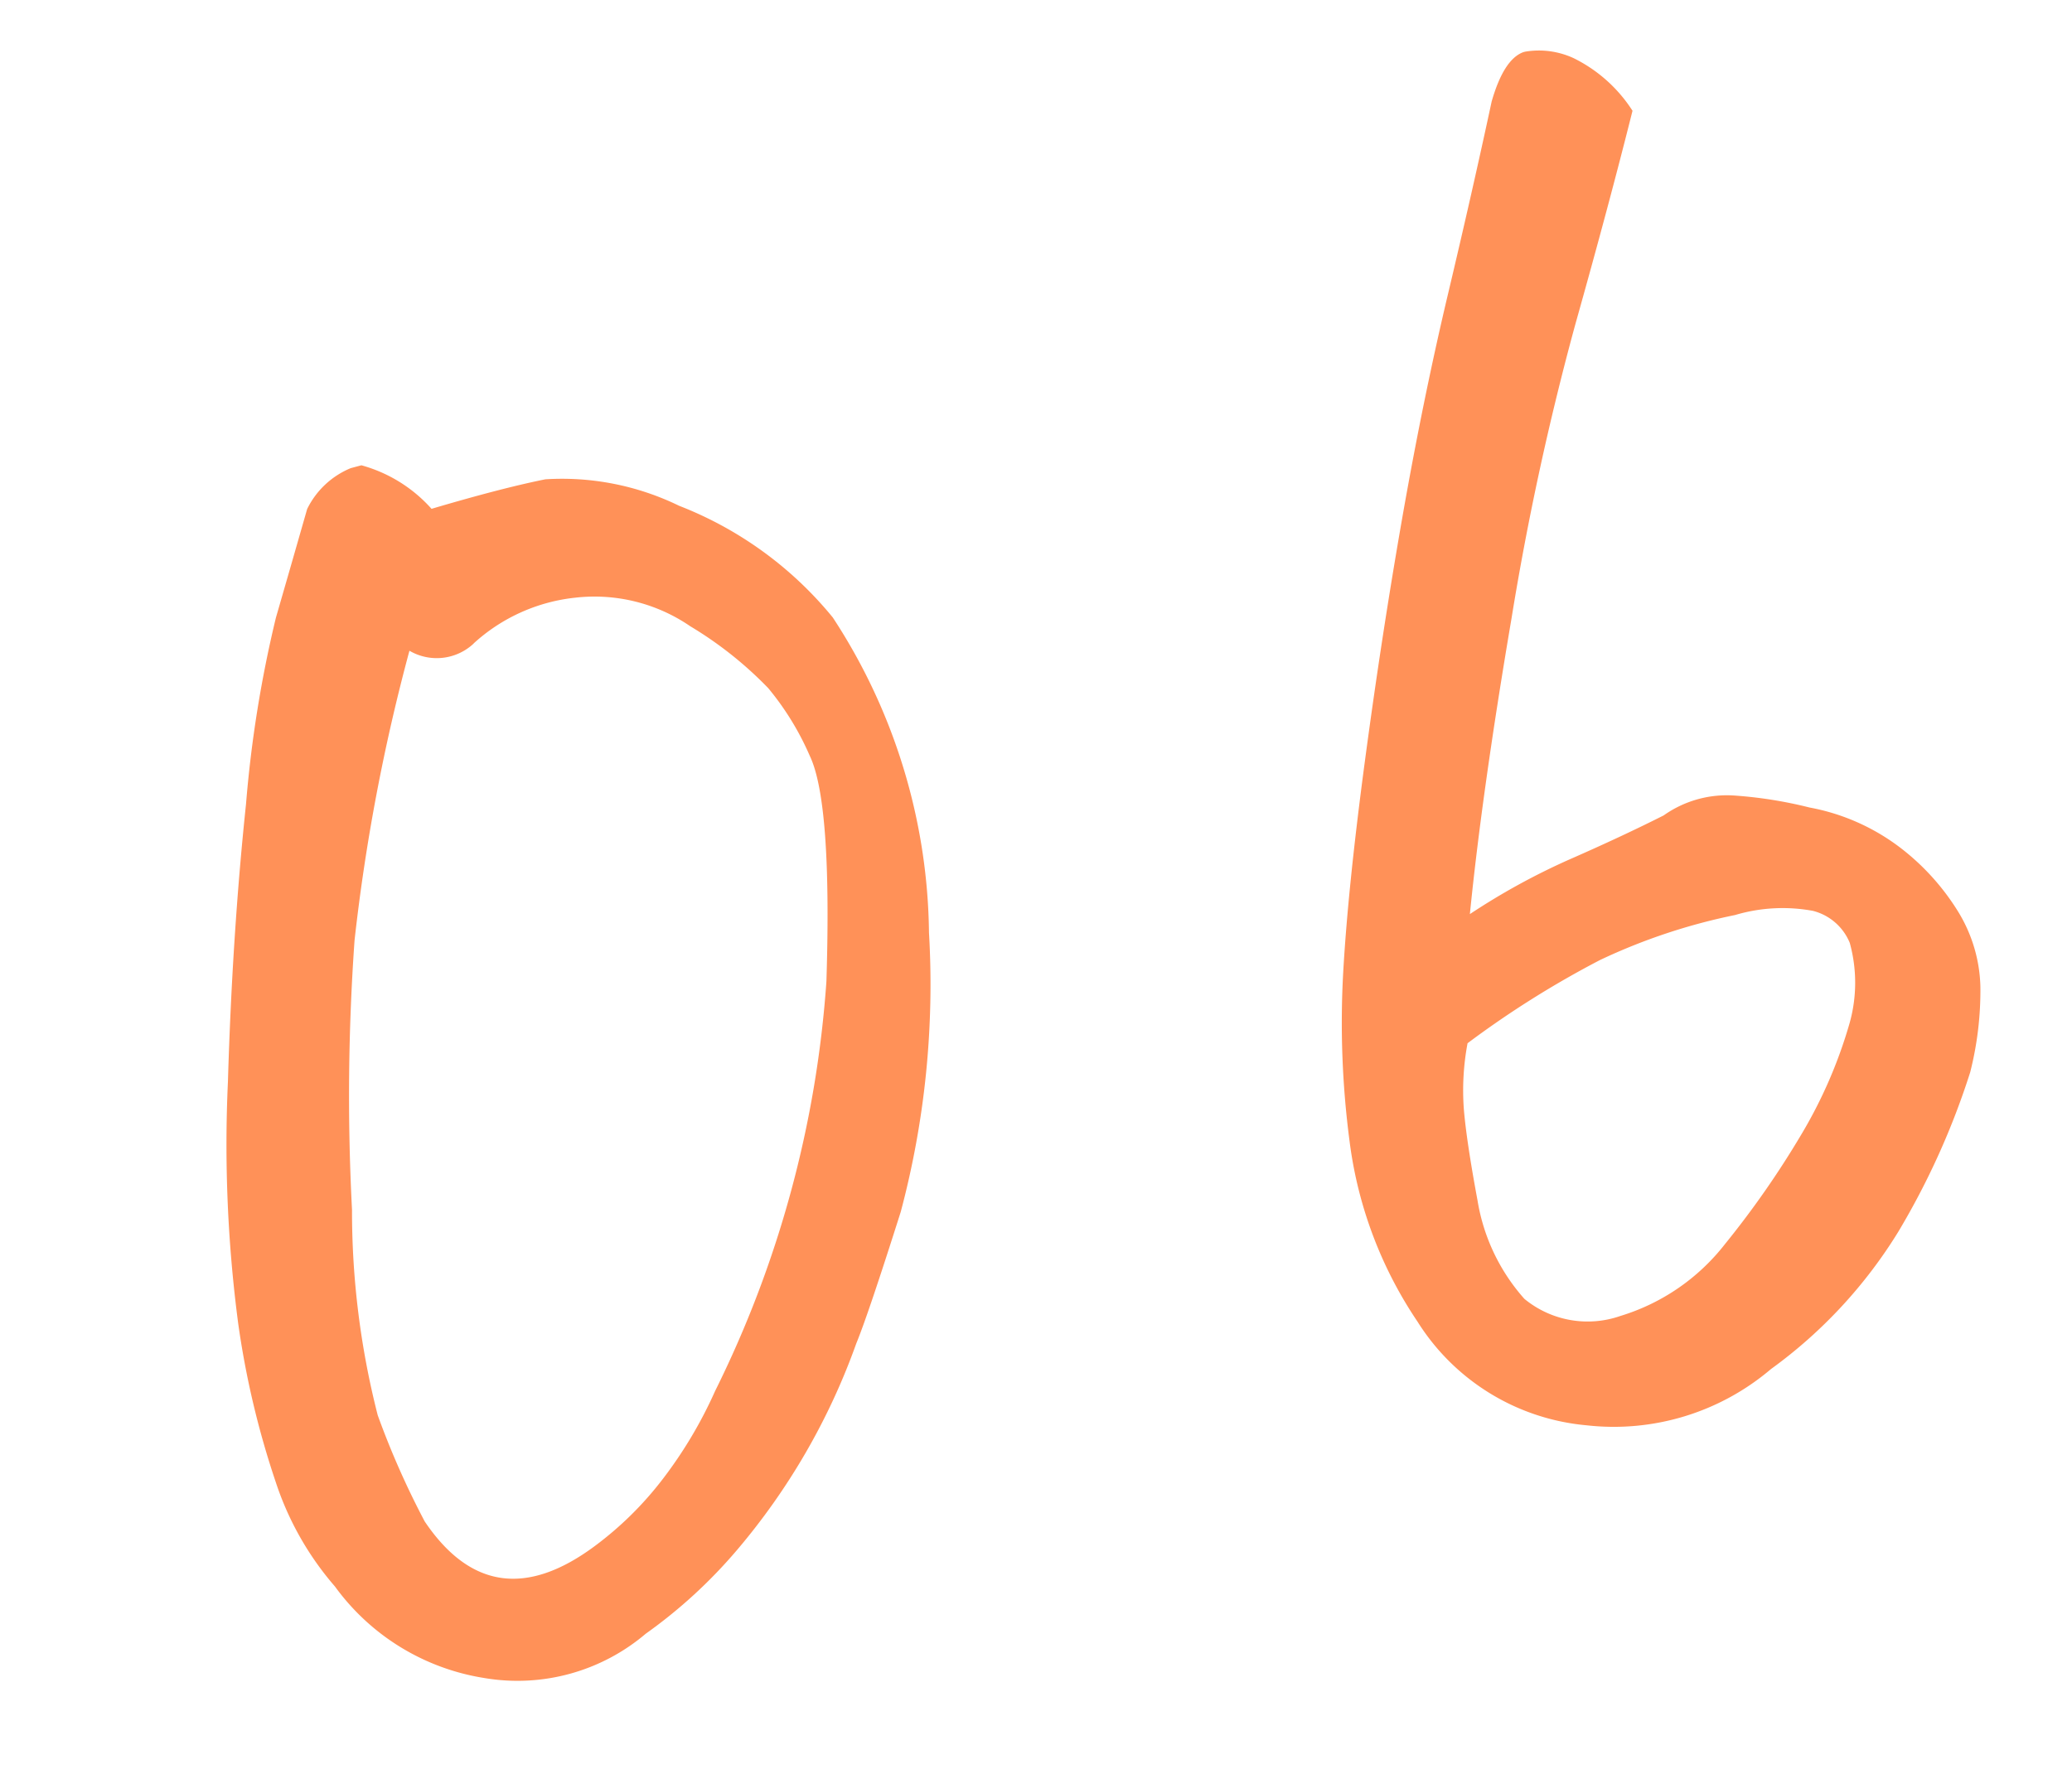<svg xmlns="http://www.w3.org/2000/svg" width="43.01" height="36.826" viewBox="0 0 43.01 36.826">
  <path id="パス_84" data-name="パス 84" d="M9.219.9a4.11,4.11,0,0,1-3.477.02,4.743,4.743,0,0,1-2.5-2.637,6.306,6.306,0,0,1-.625-2.4,18.2,18.2,0,0,1,.1-3.4,28.413,28.413,0,0,1,1.094-4.9q.879-2.93,1.855-5.469a25.139,25.139,0,0,1,1.6-3.574q.625-1.035,1.211-2.012a1.749,1.749,0,0,1,1.094-.586H9.8a3.021,3.021,0,0,1,1.172,1.25q1.523-.039,2.441.02a5.543,5.543,0,0,1,2.539,1.25,7.737,7.737,0,0,1,2.48,3.066,12.169,12.169,0,0,1,.234,6.836A18.343,18.343,0,0,1,16.6-6.191Q15.391-4.3,15-3.789a13.76,13.76,0,0,1-3.5,3.5A10.354,10.354,0,0,1,9.219.9Zm1.875-20.781a1.121,1.121,0,0,1-1.328-.2A40.111,40.111,0,0,0,7.109-14.57a45.7,45.7,0,0,0-1.5,5.391A17.1,17.1,0,0,0,5.02-4.922a17.359,17.359,0,0,0,.371,2.383q.82,2.383,3.281,1.406a7.1,7.1,0,0,0,1.719-.977,9.089,9.089,0,0,0,1.523-1.484,22.622,22.622,0,0,0,4.434-7.617q1.074-3.555.879-4.609a5.841,5.841,0,0,0-.469-1.582,7.874,7.874,0,0,0-1.23-1.66,3.514,3.514,0,0,0-2.148-1.191A3.706,3.706,0,0,0,11.094-19.883Zm26.094-4.453q-.977,1.758-2.3,3.984A59.2,59.2,0,0,0,32.031-14.8q-1.523,3.32-2.422,5.7a14.041,14.041,0,0,1,2.324-.566q1.152-.176,2.09-.371a2.269,2.269,0,0,1,1.523-.02,8.912,8.912,0,0,1,1.445.645,4.434,4.434,0,0,1,1.6,1.289,4.931,4.931,0,0,1,.82,1.6A3.117,3.117,0,0,1,39.453-4.9a6.9,6.9,0,0,1-.664,1.66,15.774,15.774,0,0,1-2.3,2.813A9.949,9.949,0,0,1,33.2,1.641a5.035,5.035,0,0,1-4,.137,4.632,4.632,0,0,1-2.832-2.988A8.637,8.637,0,0,1,25.977-5.2a18.871,18.871,0,0,1,.781-3.418q.547-1.66,1.563-4.1t2.07-4.707q1.055-2.266,2.109-4.219t1.914-3.633q.469-.781.9-.82h.039a1.719,1.719,0,0,1,.938.391A3.055,3.055,0,0,1,37.188-24.336ZM34.922-7.656a12.256,12.256,0,0,0-2.949.176,19.933,19.933,0,0,0-3.105.957,5.3,5.3,0,0,0-.43,1.309q-.117.645-.215,1.895a4.049,4.049,0,0,0,.41,2.227,2.065,2.065,0,0,0,1.836.859,4.357,4.357,0,0,0,2.48-.879,18.991,18.991,0,0,0,2.109-1.777,9.757,9.757,0,0,0,1.582-1.992,3.105,3.105,0,0,0,.43-1.6,1.125,1.125,0,0,0-.566-.84A3.455,3.455,0,0,0,34.922-7.656Z" transform="matrix(0.966, -0.259, 0.259, 0.966, 4.266, 35.439)" fill="#ff9158"/>
</svg>
